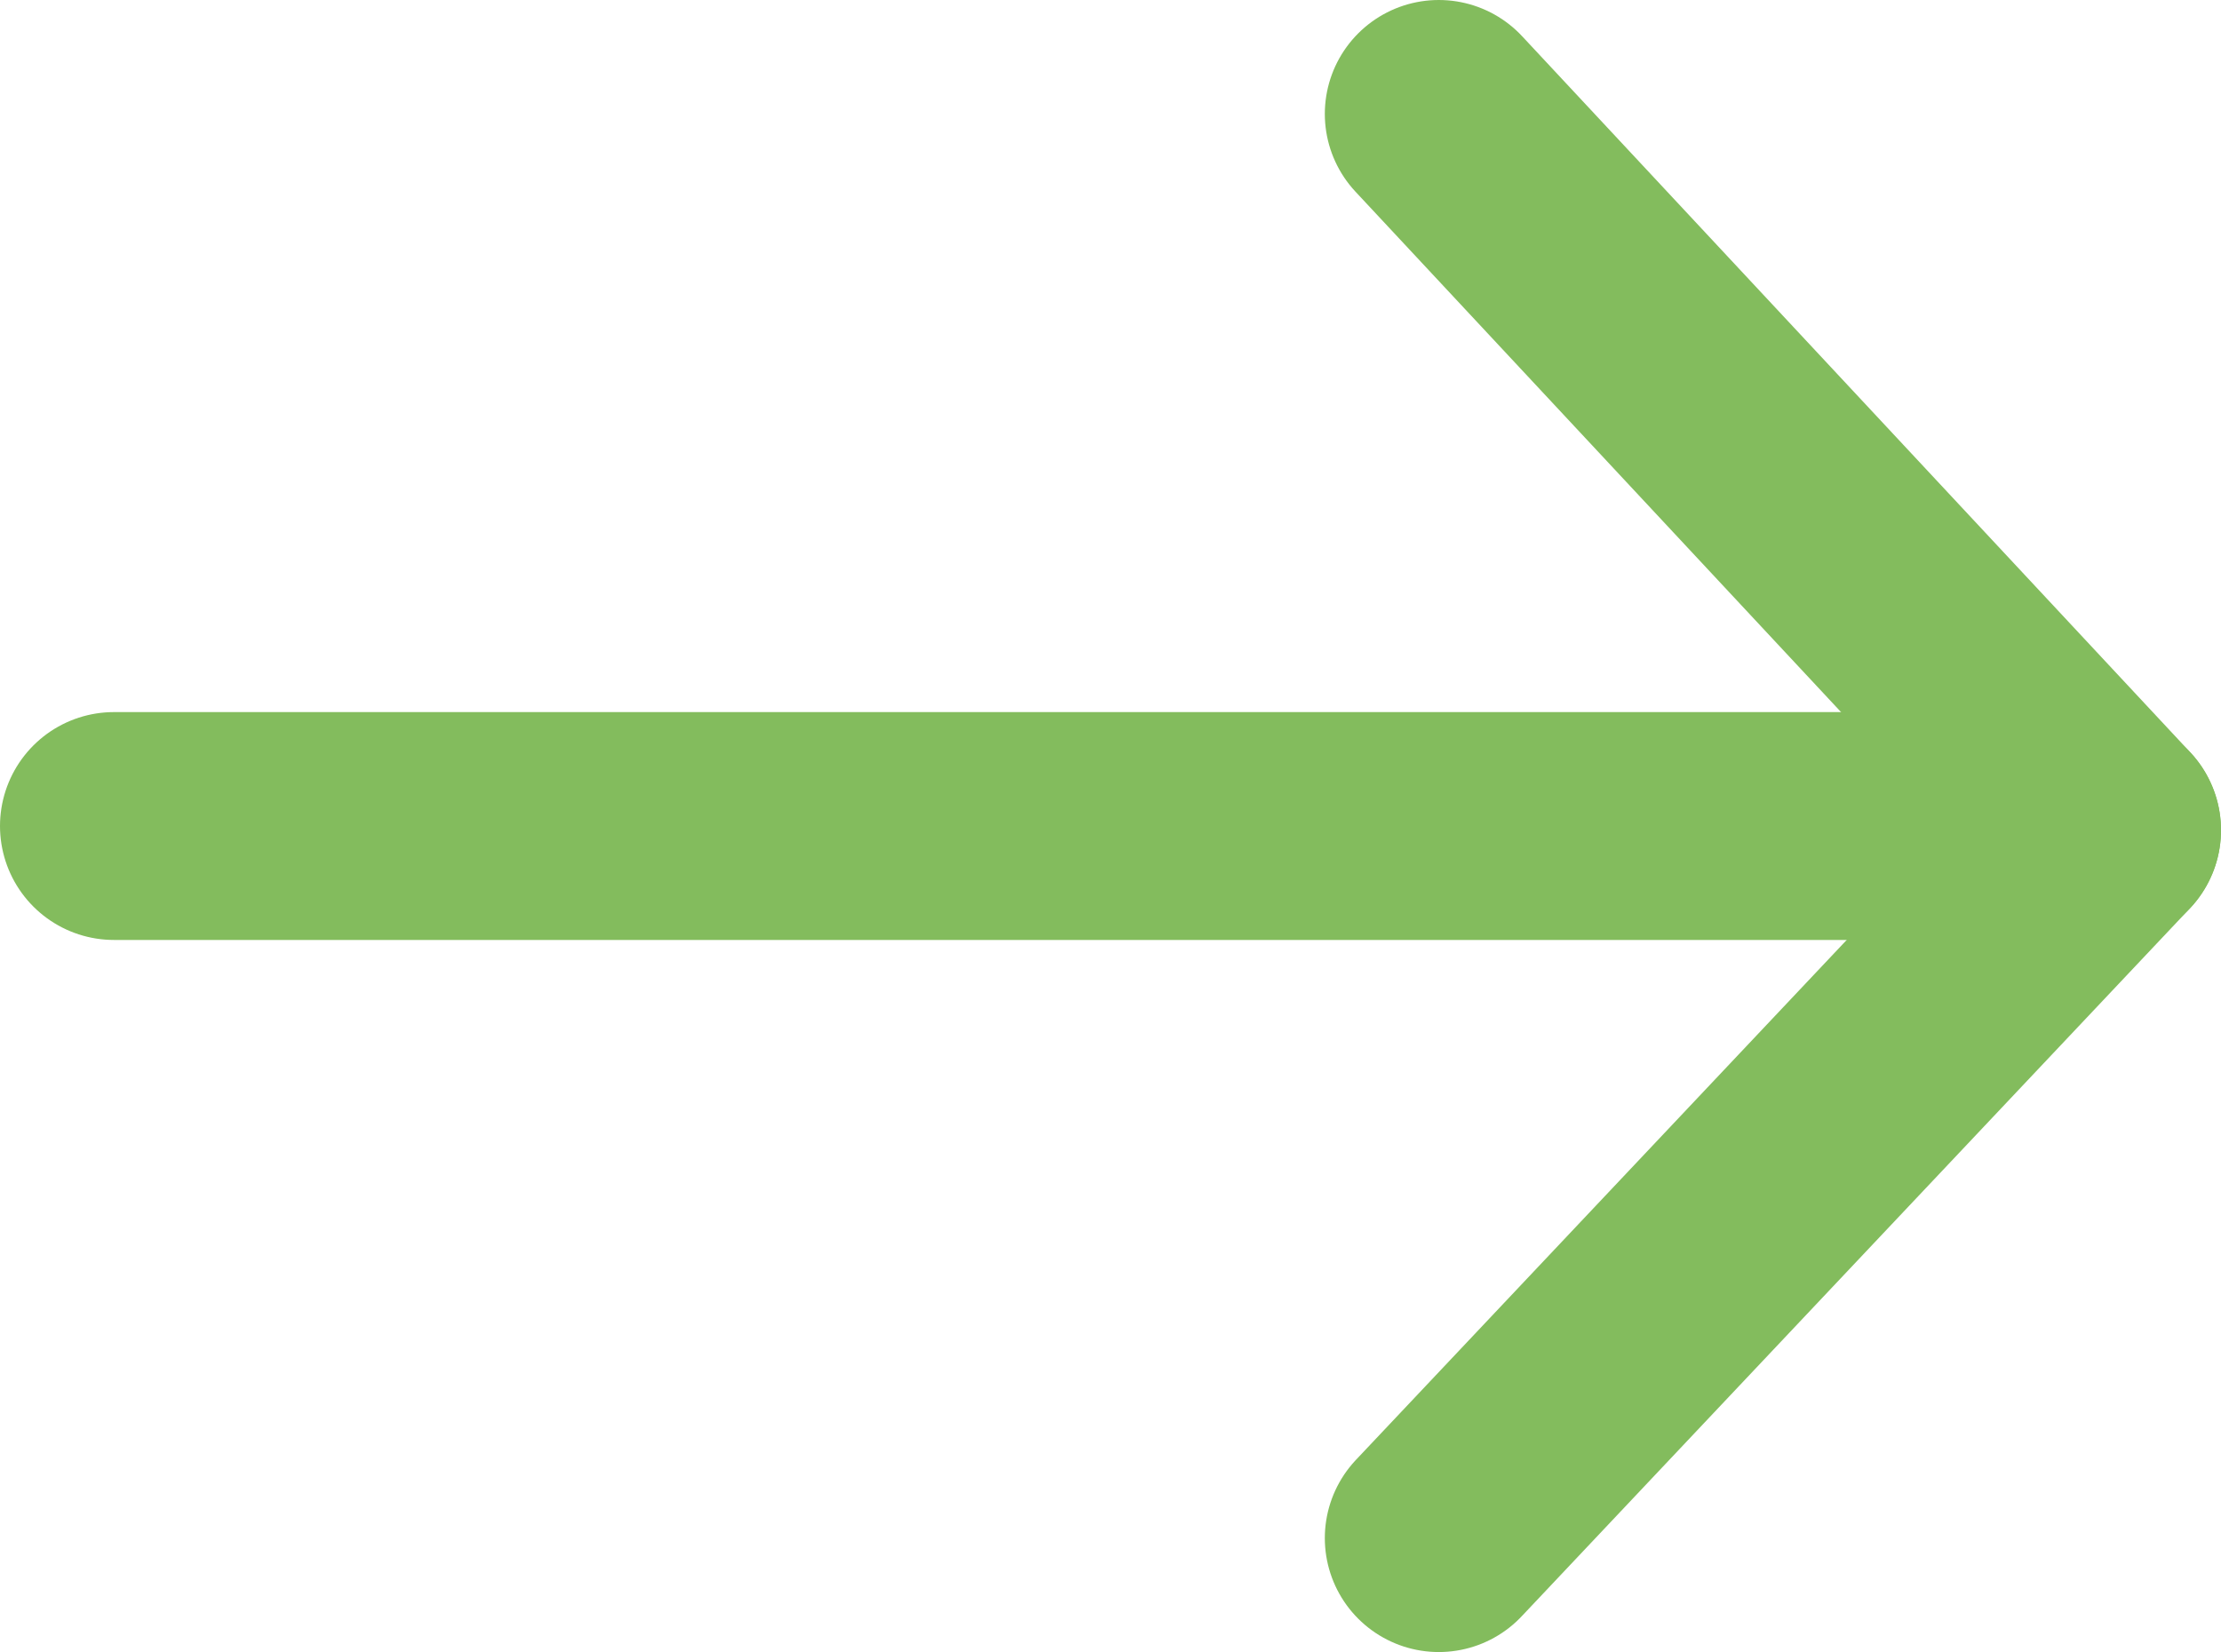 <svg xmlns="http://www.w3.org/2000/svg" width="15.591" height="11.6" viewBox="0 0 15.591 11.6">
  <g>
    <path fill="none" stroke="rgb(131,188,93)" stroke-dasharray="0 0 0 0" stroke-linecap="round" stroke-linejoin="round" stroke-width="1.6" d="M14.791 5.829L10.1.8"/>
    <path fill="none" stroke="rgb(131,188,93)" stroke-dasharray="0 0 0 0" stroke-linecap="round" stroke-linejoin="round" stroke-width="1.6" d="M.8 5.8h13"/>
    <path fill="none" stroke="rgb(131,188,93)" stroke-dasharray="0 0 0 0" stroke-linecap="round" stroke-linejoin="round" stroke-width="1.6" d="M14.791 5.829L10.1 10.8"/>
  </g>
</svg>
